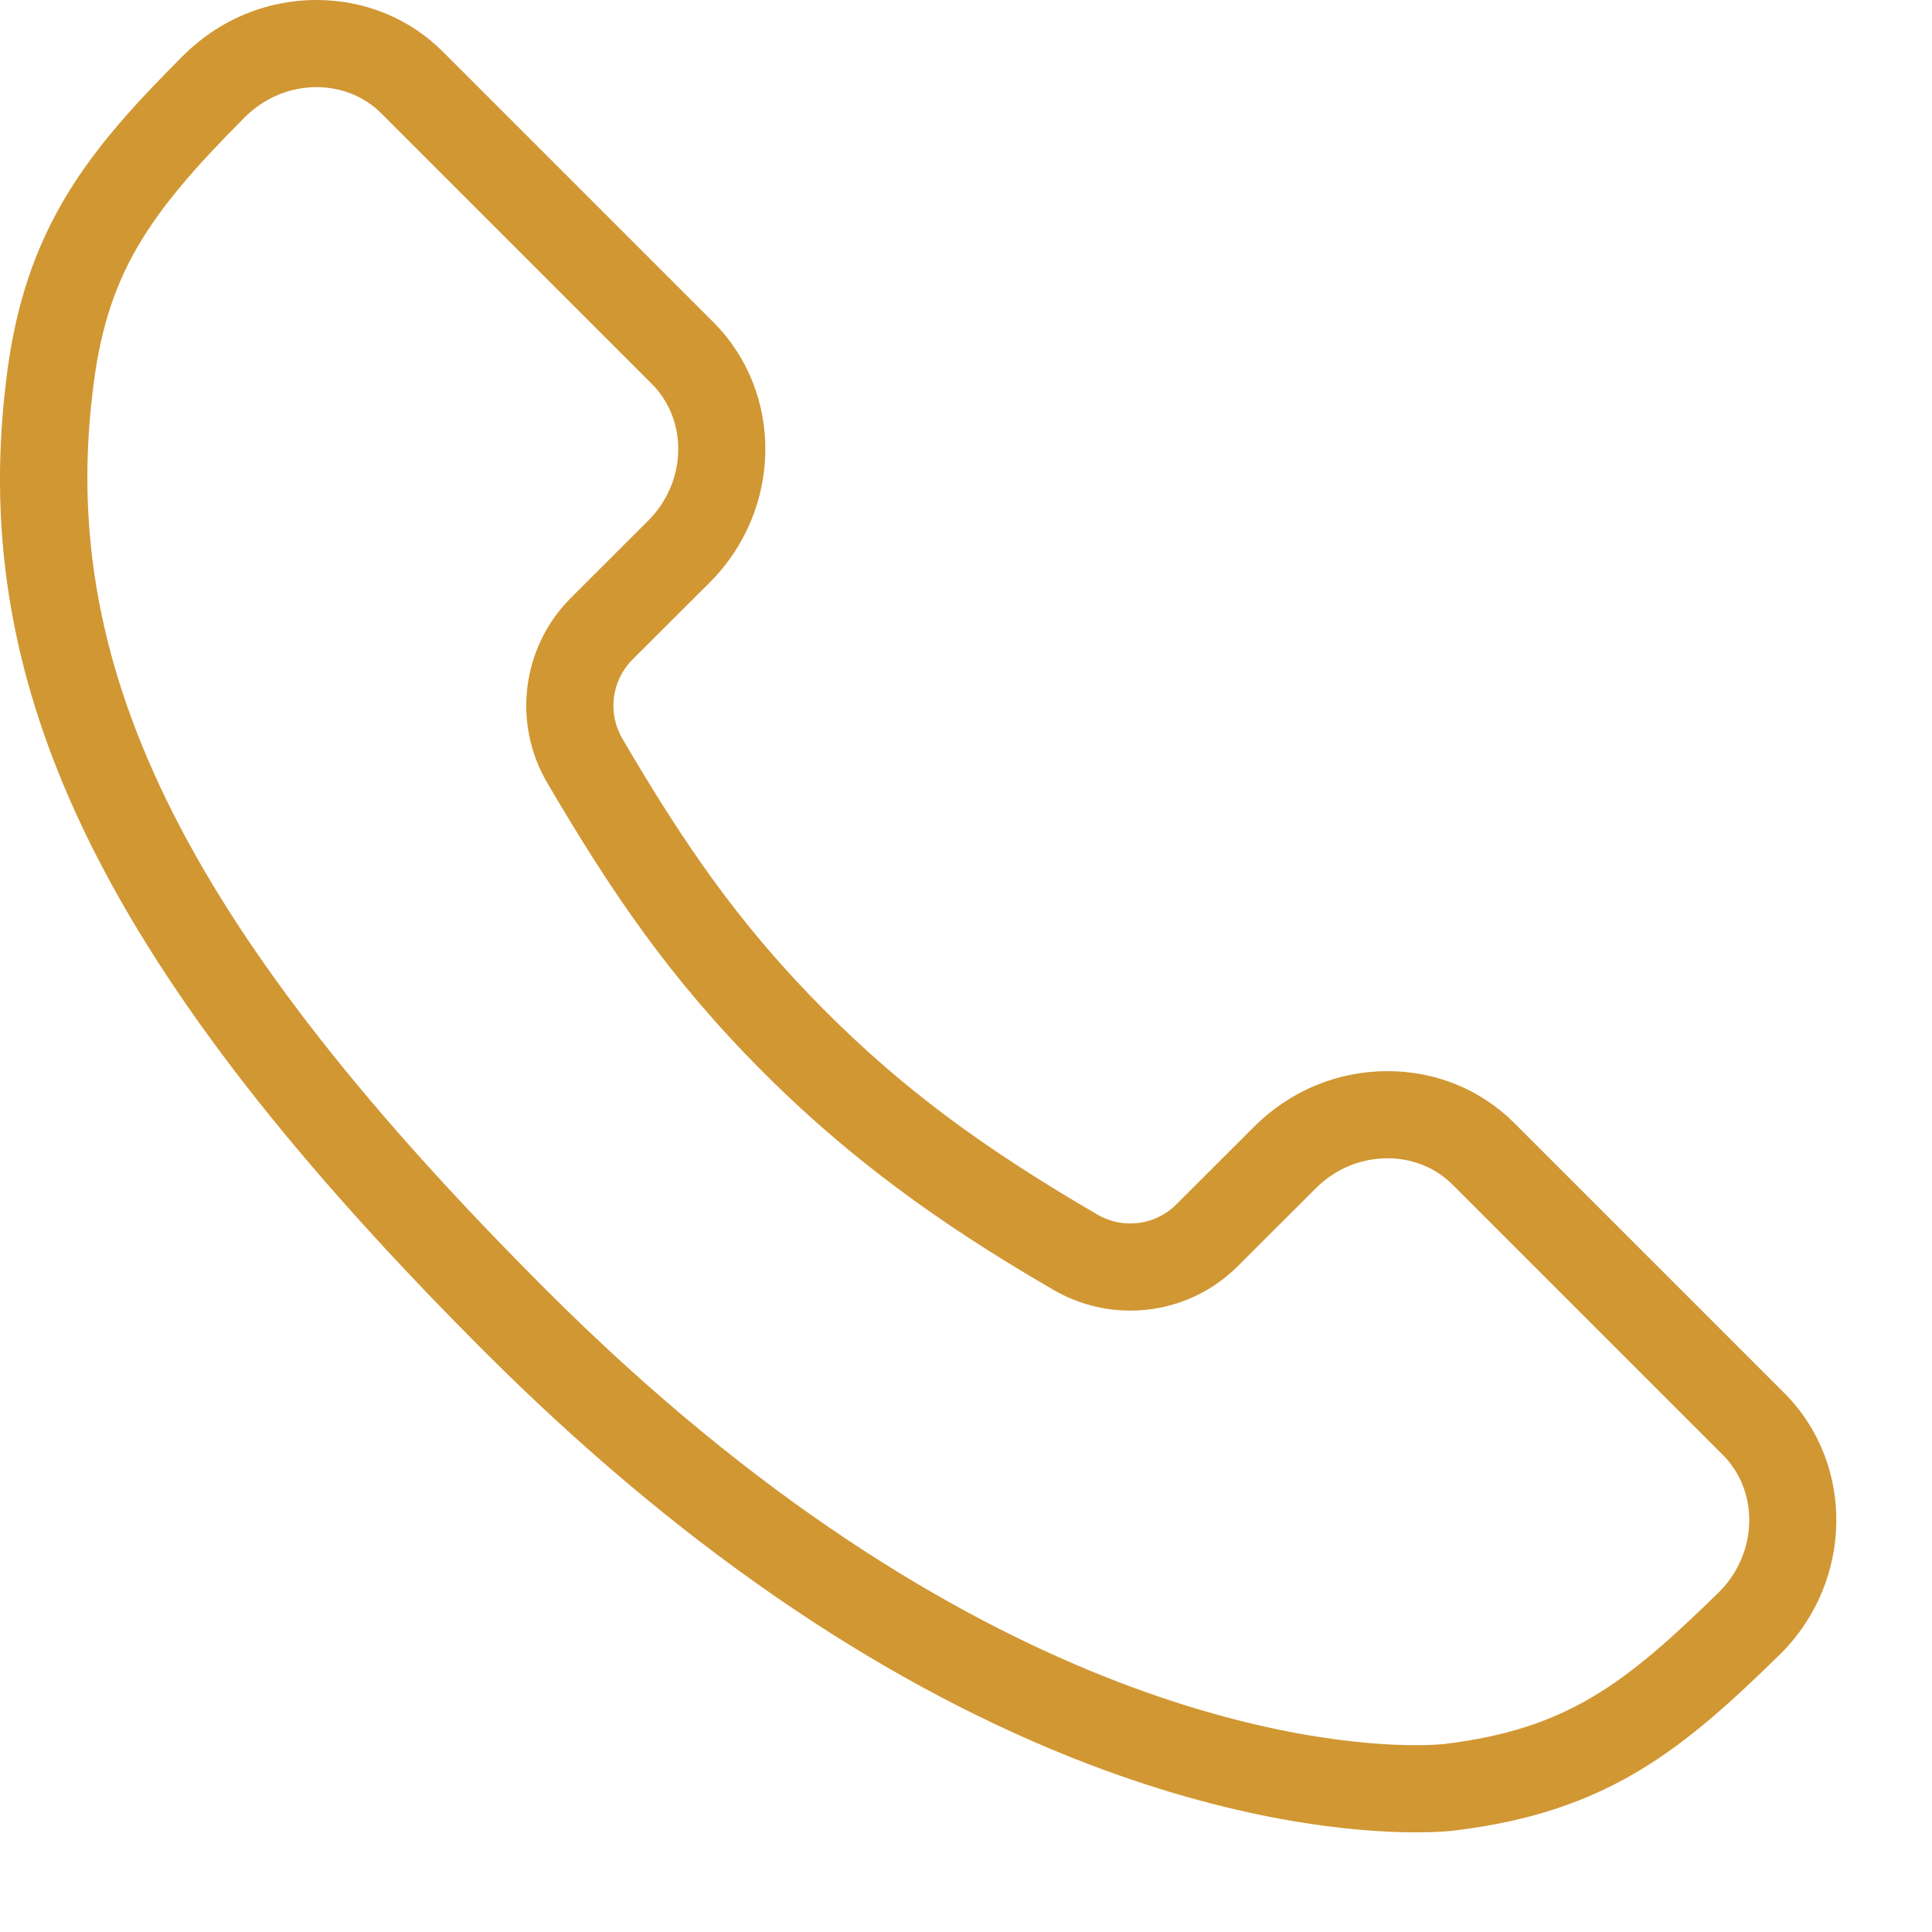 <svg width="19" height="19" viewBox="0 0 19 19" fill="none" xmlns="http://www.w3.org/2000/svg">
<path d="M13.926 18.02C13.926 18.02 13.926 18.02 13.926 18.02C13.349 18.02 12.141 17.924 10.533 17.282C8.568 16.496 6.627 15.154 4.764 13.291C1.053 9.58 -0.311 6.82 0.058 3.764C0.232 2.231 0.889 1.464 1.799 0.549C2.153 0.195 2.62 0 3.113 0C3.587 0 4.029 0.181 4.358 0.511L7.016 3.169C7.711 3.865 7.694 5.013 6.981 5.727L6.22 6.486C6.014 6.692 5.973 7.013 6.121 7.265C6.718 8.283 7.26 9.086 8.117 9.944C8.871 10.698 9.647 11.278 10.793 11.945C10.891 12.002 11.002 12.032 11.115 12.032C11.286 12.032 11.447 11.965 11.568 11.845L12.333 11.081C12.686 10.728 13.152 10.534 13.646 10.534C14.119 10.534 14.561 10.714 14.891 11.043L17.549 13.701C18.243 14.398 18.227 15.546 17.514 16.261C17.513 16.262 17.512 16.263 17.51 16.265C16.557 17.197 15.818 17.822 14.295 18.003C14.293 18.003 14.292 18.004 14.29 18.004C14.246 18.009 14.122 18.02 13.926 18.02ZM3.113 0.857C2.849 0.857 2.598 0.963 2.406 1.154C1.46 2.106 1.042 2.694 0.91 3.864C0.576 6.628 1.868 9.183 5.371 12.685C9.525 16.84 12.969 17.163 13.926 17.163C13.926 17.163 13.926 17.163 13.926 17.163C14.084 17.163 14.175 17.154 14.197 17.152C15.408 17.007 15.98 16.563 16.909 15.654C17.287 15.272 17.303 14.669 16.942 14.307L14.285 11.65C14.118 11.483 13.89 11.391 13.646 11.391C13.381 11.391 13.13 11.496 12.939 11.687L12.174 12.451C11.891 12.733 11.515 12.889 11.115 12.889C10.851 12.889 10.591 12.819 10.362 12.686C9.516 12.194 8.516 11.555 7.51 10.549C6.589 9.627 6.013 8.775 5.382 7.699C5.036 7.11 5.132 6.362 5.614 5.88L6.375 5.12C6.755 4.74 6.77 4.136 6.409 3.774L3.752 1.117C3.585 0.949 3.358 0.857 3.113 0.857Z" fill="#D19733"/>
</svg>
